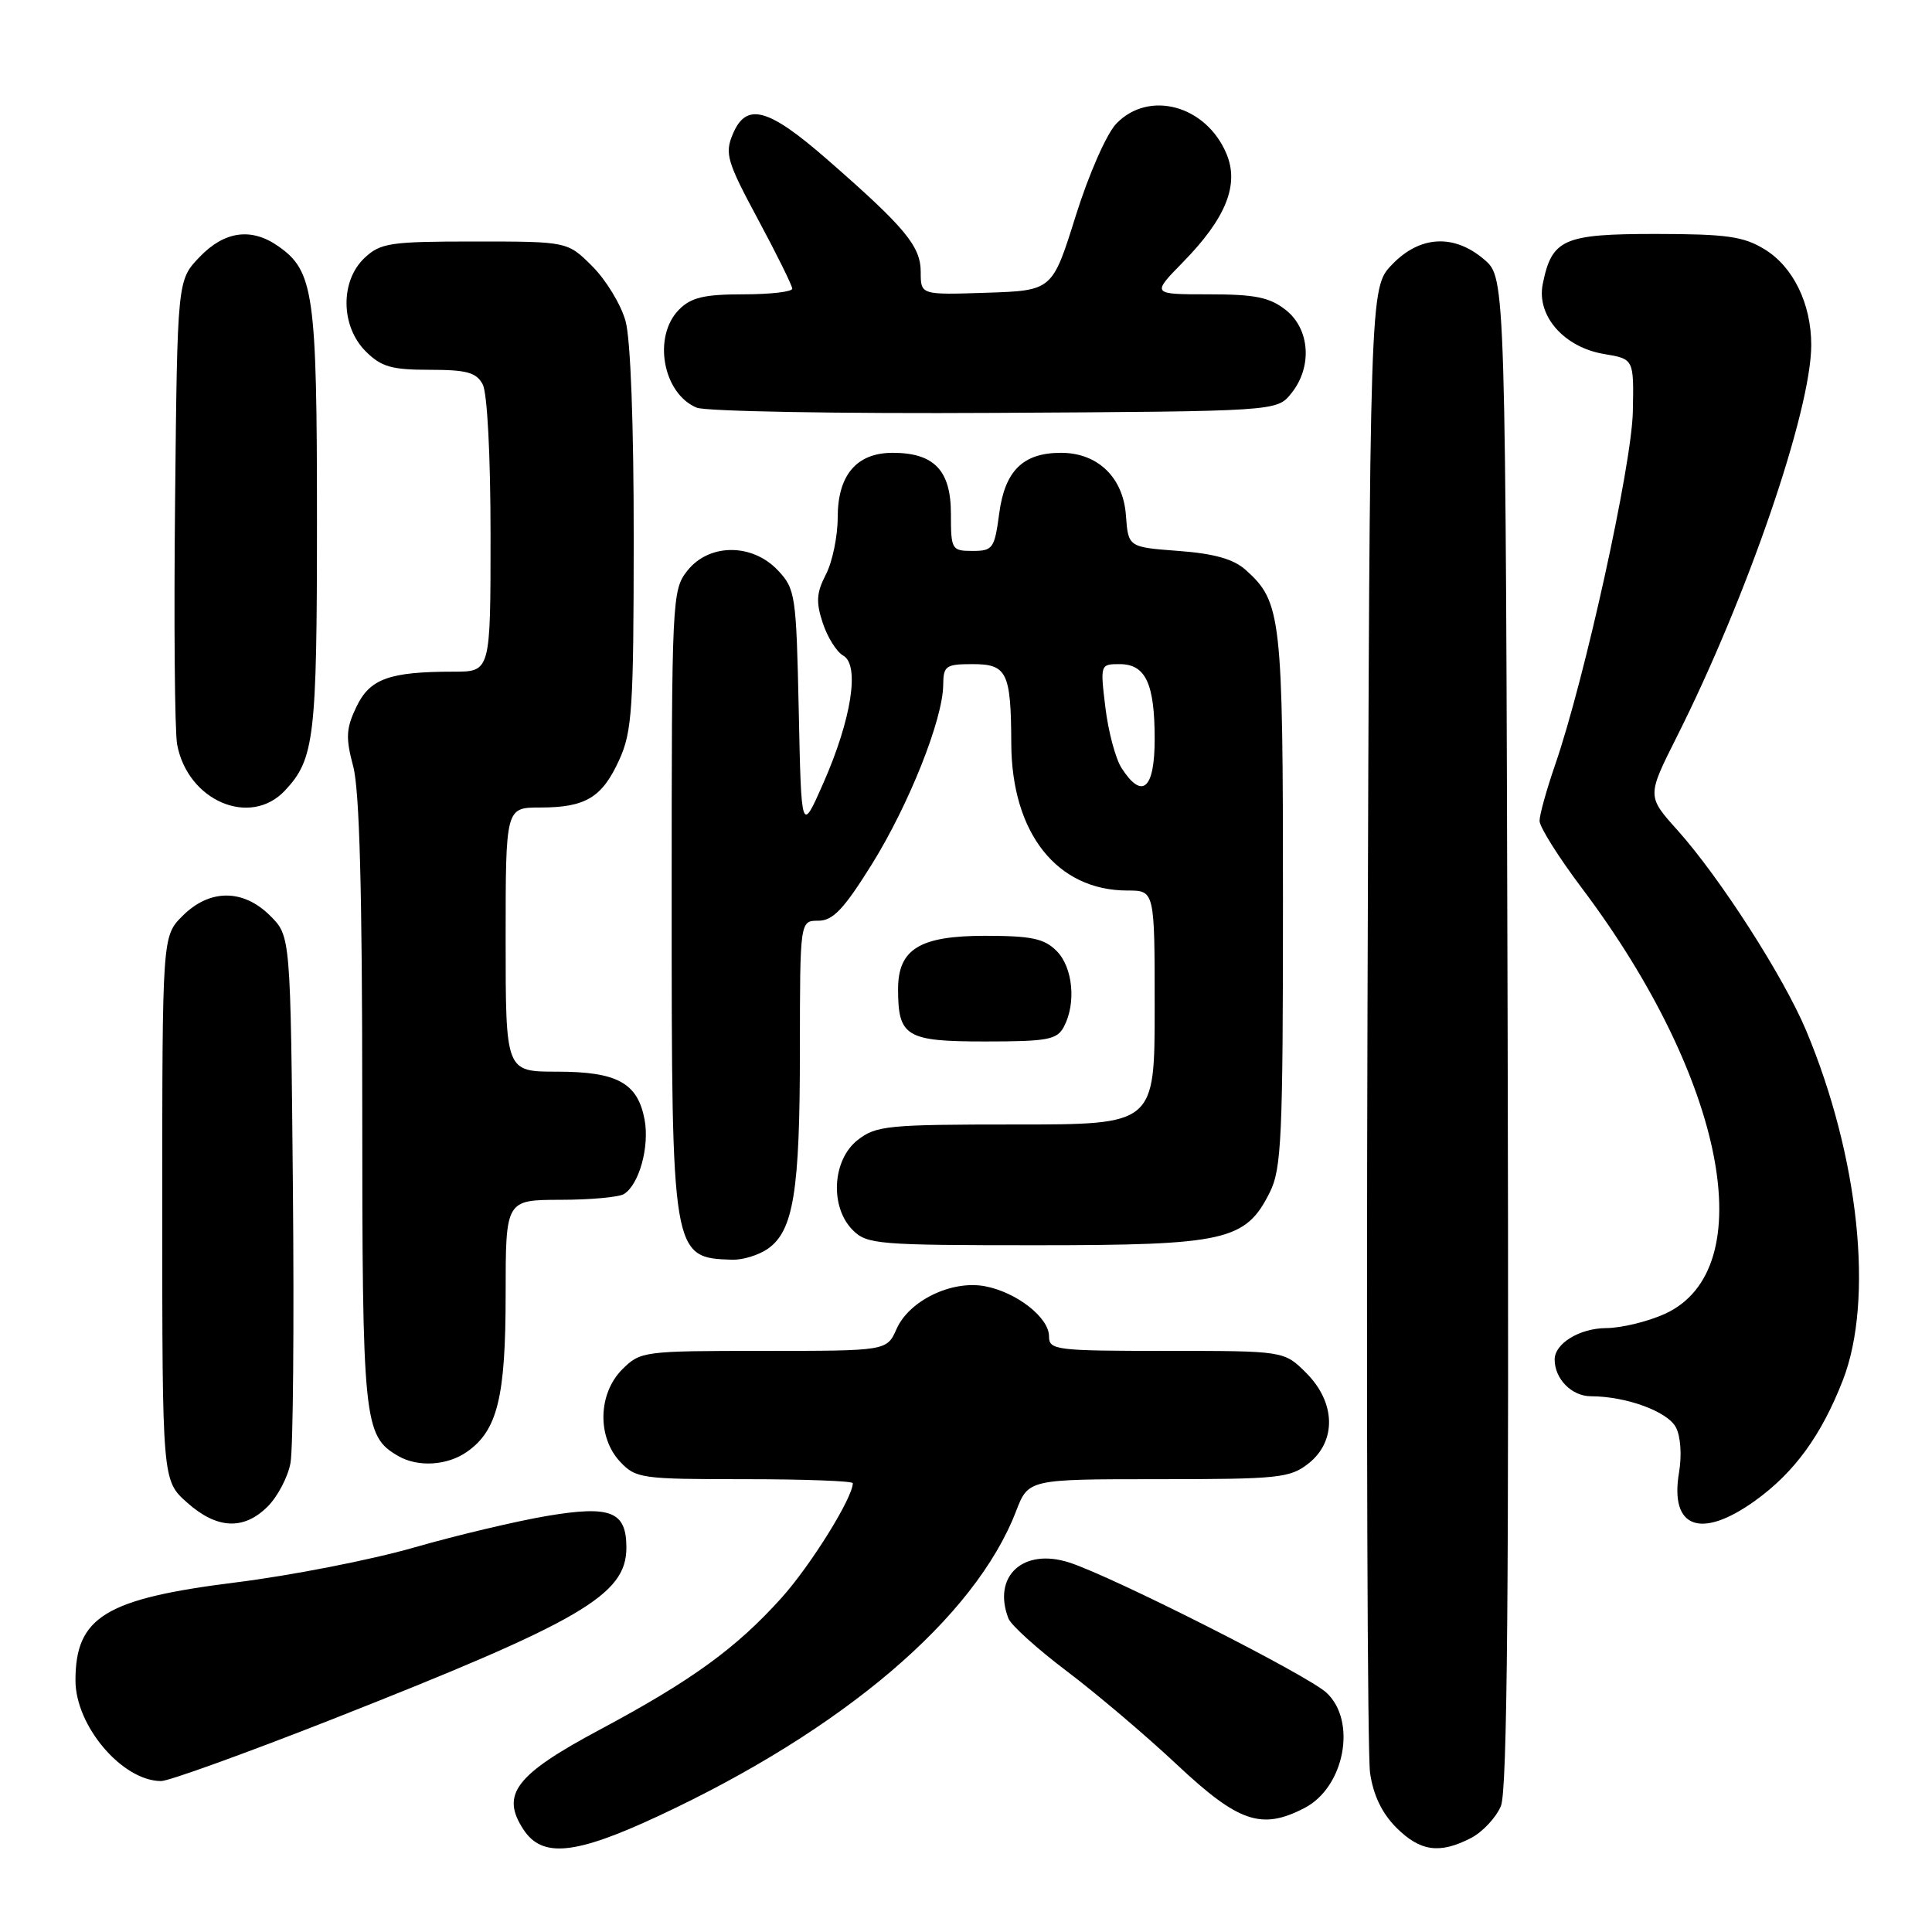 <?xml version="1.0" encoding="UTF-8" standalone="no"?>
<!DOCTYPE svg PUBLIC "-//W3C//DTD SVG 1.1//EN" "http://www.w3.org/Graphics/SVG/1.1/DTD/svg11.dtd" >
<svg xmlns="http://www.w3.org/2000/svg" xmlns:xlink="http://www.w3.org/1999/xlink" version="1.1" viewBox="0 0 256 256">
 <g >
 <path fill="currentColor"
d=" M 87.18 240.66 C 111.72 229.23 129.20 214.35 134.63 200.25 C 136.27 196.00 136.27 196.00 153.50 196.00 C 169.42 196.00 170.93 195.84 173.37 193.93 C 177.12 190.97 177.00 185.84 173.08 181.92 C 170.15 179.00 170.15 179.00 154.58 179.00 C 139.86 179.00 139.00 178.89 139.00 177.07 C 139.00 174.58 134.70 171.22 130.50 170.43 C 126.09 169.61 120.47 172.33 118.80 176.09 C 117.51 179.00 117.51 179.00 101.21 179.00 C 85.24 179.00 84.86 179.05 82.45 181.45 C 79.24 184.67 79.11 190.42 82.17 193.69 C 84.25 195.90 84.99 196.00 98.67 196.00 C 106.55 196.00 113.00 196.24 113.00 196.53 C 113.00 198.46 107.42 207.43 103.54 211.74 C 97.54 218.41 91.64 222.69 79.44 229.21 C 68.29 235.17 66.31 237.77 69.36 242.42 C 71.84 246.21 76.19 245.78 87.18 240.66 Z  M 194.91 243.55 C 196.45 242.75 198.24 240.84 198.88 239.30 C 199.73 237.23 199.96 210.50 199.77 136.66 C 199.50 36.83 199.50 36.83 196.69 34.41 C 192.68 30.96 188.14 31.20 184.44 35.07 C 181.50 38.13 181.50 38.13 181.20 134.32 C 181.04 187.22 181.19 232.49 181.54 234.91 C 181.96 237.86 183.12 240.27 185.01 242.16 C 188.18 245.33 190.76 245.69 194.91 243.55 Z  M 172.85 239.57 C 178.16 236.83 179.83 228.03 175.75 224.28 C 173.21 221.94 147.52 208.94 141.71 207.05 C 135.59 205.06 131.46 208.84 133.62 214.45 C 133.96 215.34 137.45 218.49 141.37 221.45 C 145.29 224.41 151.88 230.00 156.00 233.87 C 164.12 241.48 167.17 242.52 172.85 239.57 Z  M 43.85 227.88 C 77.07 214.80 83.00 211.35 83.00 205.07 C 83.00 200.27 80.94 199.45 72.48 200.87 C 68.42 201.56 60.46 203.44 54.80 205.07 C 49.13 206.70 38.53 208.77 31.23 209.68 C 13.95 211.84 10.00 214.26 10.00 222.66 C 10.00 228.70 16.20 235.99 21.35 236.00 C 22.37 236.00 32.50 232.34 43.85 227.88 Z  M 35.48 199.61 C 36.79 198.30 38.15 195.71 38.49 193.86 C 38.84 192.01 38.98 175.55 38.81 157.27 C 38.50 124.04 38.50 124.04 35.81 121.35 C 32.22 117.77 27.78 117.77 24.19 121.36 C 21.50 124.05 21.50 124.05 21.50 160.10 C 21.50 196.16 21.50 196.16 24.77 199.08 C 28.73 202.62 32.29 202.80 35.48 199.61 Z  M 232.55 198.86 C 237.76 195.12 241.34 190.20 244.19 182.88 C 248.33 172.24 246.33 153.27 239.32 136.54 C 236.30 129.36 227.90 116.29 222.27 110.00 C 218.23 105.50 218.23 105.50 222.17 97.66 C 231.54 79.03 239.99 54.40 240.00 45.72 C 240.00 40.25 237.61 35.34 233.81 33.03 C 231.02 31.32 228.77 31.01 219.40 31.00 C 207.14 31.00 205.62 31.67 204.42 37.65 C 203.58 41.85 207.25 46.03 212.56 46.91 C 216.50 47.57 216.50 47.57 216.36 54.53 C 216.22 61.66 209.97 90.06 206.04 101.41 C 204.92 104.66 204.00 107.97 204.00 108.77 C 204.00 109.58 206.53 113.60 209.62 117.70 C 228.61 142.94 233.53 168.22 220.59 174.10 C 218.34 175.12 214.84 175.97 212.82 175.98 C 209.31 176.00 206.00 178.02 206.00 180.14 C 206.00 182.71 208.25 185.00 210.79 185.01 C 215.47 185.02 220.93 187.01 222.06 189.12 C 222.69 190.29 222.87 192.82 222.48 195.11 C 221.23 202.49 225.36 204.02 232.55 198.86 Z  M 61.88 192.37 C 65.92 189.54 67.00 185.13 67.00 171.53 C 67.00 159.00 67.00 159.00 74.25 158.98 C 78.24 158.98 82.03 158.63 82.69 158.21 C 84.70 156.94 86.08 151.93 85.41 148.35 C 84.49 143.48 81.78 142.00 73.78 142.00 C 67.00 142.00 67.00 142.00 67.00 124.50 C 67.00 107.00 67.00 107.00 71.57 107.00 C 77.60 107.00 79.79 105.68 82.06 100.67 C 83.76 96.94 83.96 93.87 83.97 71.50 C 83.98 56.37 83.56 44.94 82.89 42.55 C 82.29 40.37 80.31 37.11 78.50 35.30 C 75.20 32.00 75.20 32.00 62.91 32.00 C 51.68 32.00 50.43 32.19 48.31 34.17 C 45.06 37.23 45.13 43.22 48.45 46.55 C 50.52 48.61 51.87 49.00 56.92 49.00 C 61.84 49.00 63.12 49.35 63.96 50.93 C 64.57 52.06 65.00 60.39 65.00 70.93 C 65.00 89.00 65.00 89.00 60.12 89.00 C 51.58 89.00 49.00 89.93 47.22 93.67 C 45.85 96.53 45.79 97.76 46.80 101.54 C 47.64 104.68 48.00 118.10 48.00 146.06 C 48.00 188.44 48.18 190.26 52.75 192.92 C 55.36 194.44 59.26 194.21 61.88 192.37 Z  M 101.74 165.47 C 105.14 163.09 105.99 157.86 105.99 139.25 C 106.00 122.00 106.00 122.00 108.43 122.00 C 110.37 122.00 111.80 120.49 115.52 114.53 C 120.45 106.60 124.94 95.32 124.98 90.75 C 125.00 88.23 125.32 88.00 128.88 88.00 C 133.43 88.00 133.96 89.08 134.00 98.50 C 134.04 110.39 140.05 118.00 149.40 118.00 C 153.00 118.00 153.00 118.00 153.00 133.50 C 153.00 149.00 153.00 149.00 134.63 149.00 C 117.57 149.00 116.08 149.15 113.63 151.07 C 110.27 153.72 109.94 159.94 113.00 163.00 C 114.88 164.88 116.33 165.00 137.25 165.00 C 162.41 165.00 165.05 164.40 168.25 158.00 C 169.81 154.87 170.00 150.80 170.00 119.22 C 170.00 81.63 169.79 79.74 165.04 75.50 C 163.45 74.08 160.87 73.35 156.15 73.00 C 149.50 72.50 149.50 72.50 149.19 68.28 C 148.83 63.25 145.45 60.00 140.59 60.00 C 135.56 60.00 133.15 62.37 132.40 68.04 C 131.78 72.68 131.56 73.00 128.87 73.00 C 126.10 73.00 126.00 72.83 126.00 68.06 C 126.00 62.33 123.77 60.00 118.28 60.00 C 113.51 60.00 111.00 62.95 111.00 68.55 C 111.00 71.05 110.30 74.45 109.44 76.11 C 108.18 78.55 108.10 79.77 109.02 82.55 C 109.64 84.44 110.86 86.38 111.73 86.87 C 113.95 88.11 112.83 95.30 109.10 103.76 C 106.18 110.39 106.18 110.39 105.84 94.27 C 105.51 78.82 105.40 78.05 103.08 75.58 C 99.67 71.96 93.95 71.98 91.07 75.63 C 89.05 78.20 89.00 79.31 89.00 119.18 C 89.00 166.50 89.03 166.67 97.03 166.92 C 98.42 166.96 100.54 166.31 101.74 165.47 Z  M 140.96 136.07 C 142.63 132.95 142.17 128.17 140.00 126.00 C 138.36 124.36 136.67 124.00 130.50 124.00 C 121.87 124.00 119.00 125.76 119.00 131.07 C 119.00 137.36 120.06 138.00 130.50 138.00 C 138.80 138.00 140.05 137.77 140.96 136.07 Z  M 37.76 104.75 C 41.67 100.57 42.00 97.79 42.00 68.90 C 42.00 38.90 41.58 35.92 36.88 32.63 C 33.30 30.12 29.75 30.61 26.44 34.06 C 23.50 37.13 23.50 37.13 23.20 66.31 C 23.03 82.37 23.15 96.91 23.47 98.63 C 24.85 106.11 33.15 109.67 37.76 104.75 Z  M 171.09 52.14 C 173.92 48.65 173.59 43.61 170.37 41.07 C 168.23 39.39 166.30 39.00 160.16 39.00 C 152.58 39.00 152.58 39.00 156.74 34.75 C 162.45 28.92 164.24 24.47 162.51 20.37 C 159.82 13.96 152.24 11.89 147.92 16.38 C 146.63 17.72 144.27 23.08 142.53 28.63 C 139.44 38.50 139.44 38.50 130.72 38.79 C 122.00 39.08 122.00 39.08 122.00 36.05 C 122.00 32.62 119.95 30.15 109.54 21.07 C 101.73 14.26 98.86 13.51 97.08 17.82 C 96.02 20.36 96.35 21.46 100.44 29.07 C 102.93 33.70 104.97 37.84 104.98 38.25 C 104.99 38.66 102.08 39.00 98.50 39.00 C 93.33 39.00 91.59 39.41 90.00 41.00 C 86.45 44.55 87.81 52.15 92.32 54.02 C 93.52 54.51 111.30 54.83 131.84 54.71 C 169.18 54.50 169.18 54.50 171.09 52.14 Z  M 148.60 101.75 C 147.81 100.51 146.85 96.91 146.47 93.75 C 145.78 88.06 145.79 88.00 148.35 88.00 C 151.80 88.00 153.00 90.56 153.00 97.93 C 153.00 104.59 151.34 106.02 148.60 101.75 Z "/>
</g>
</svg>